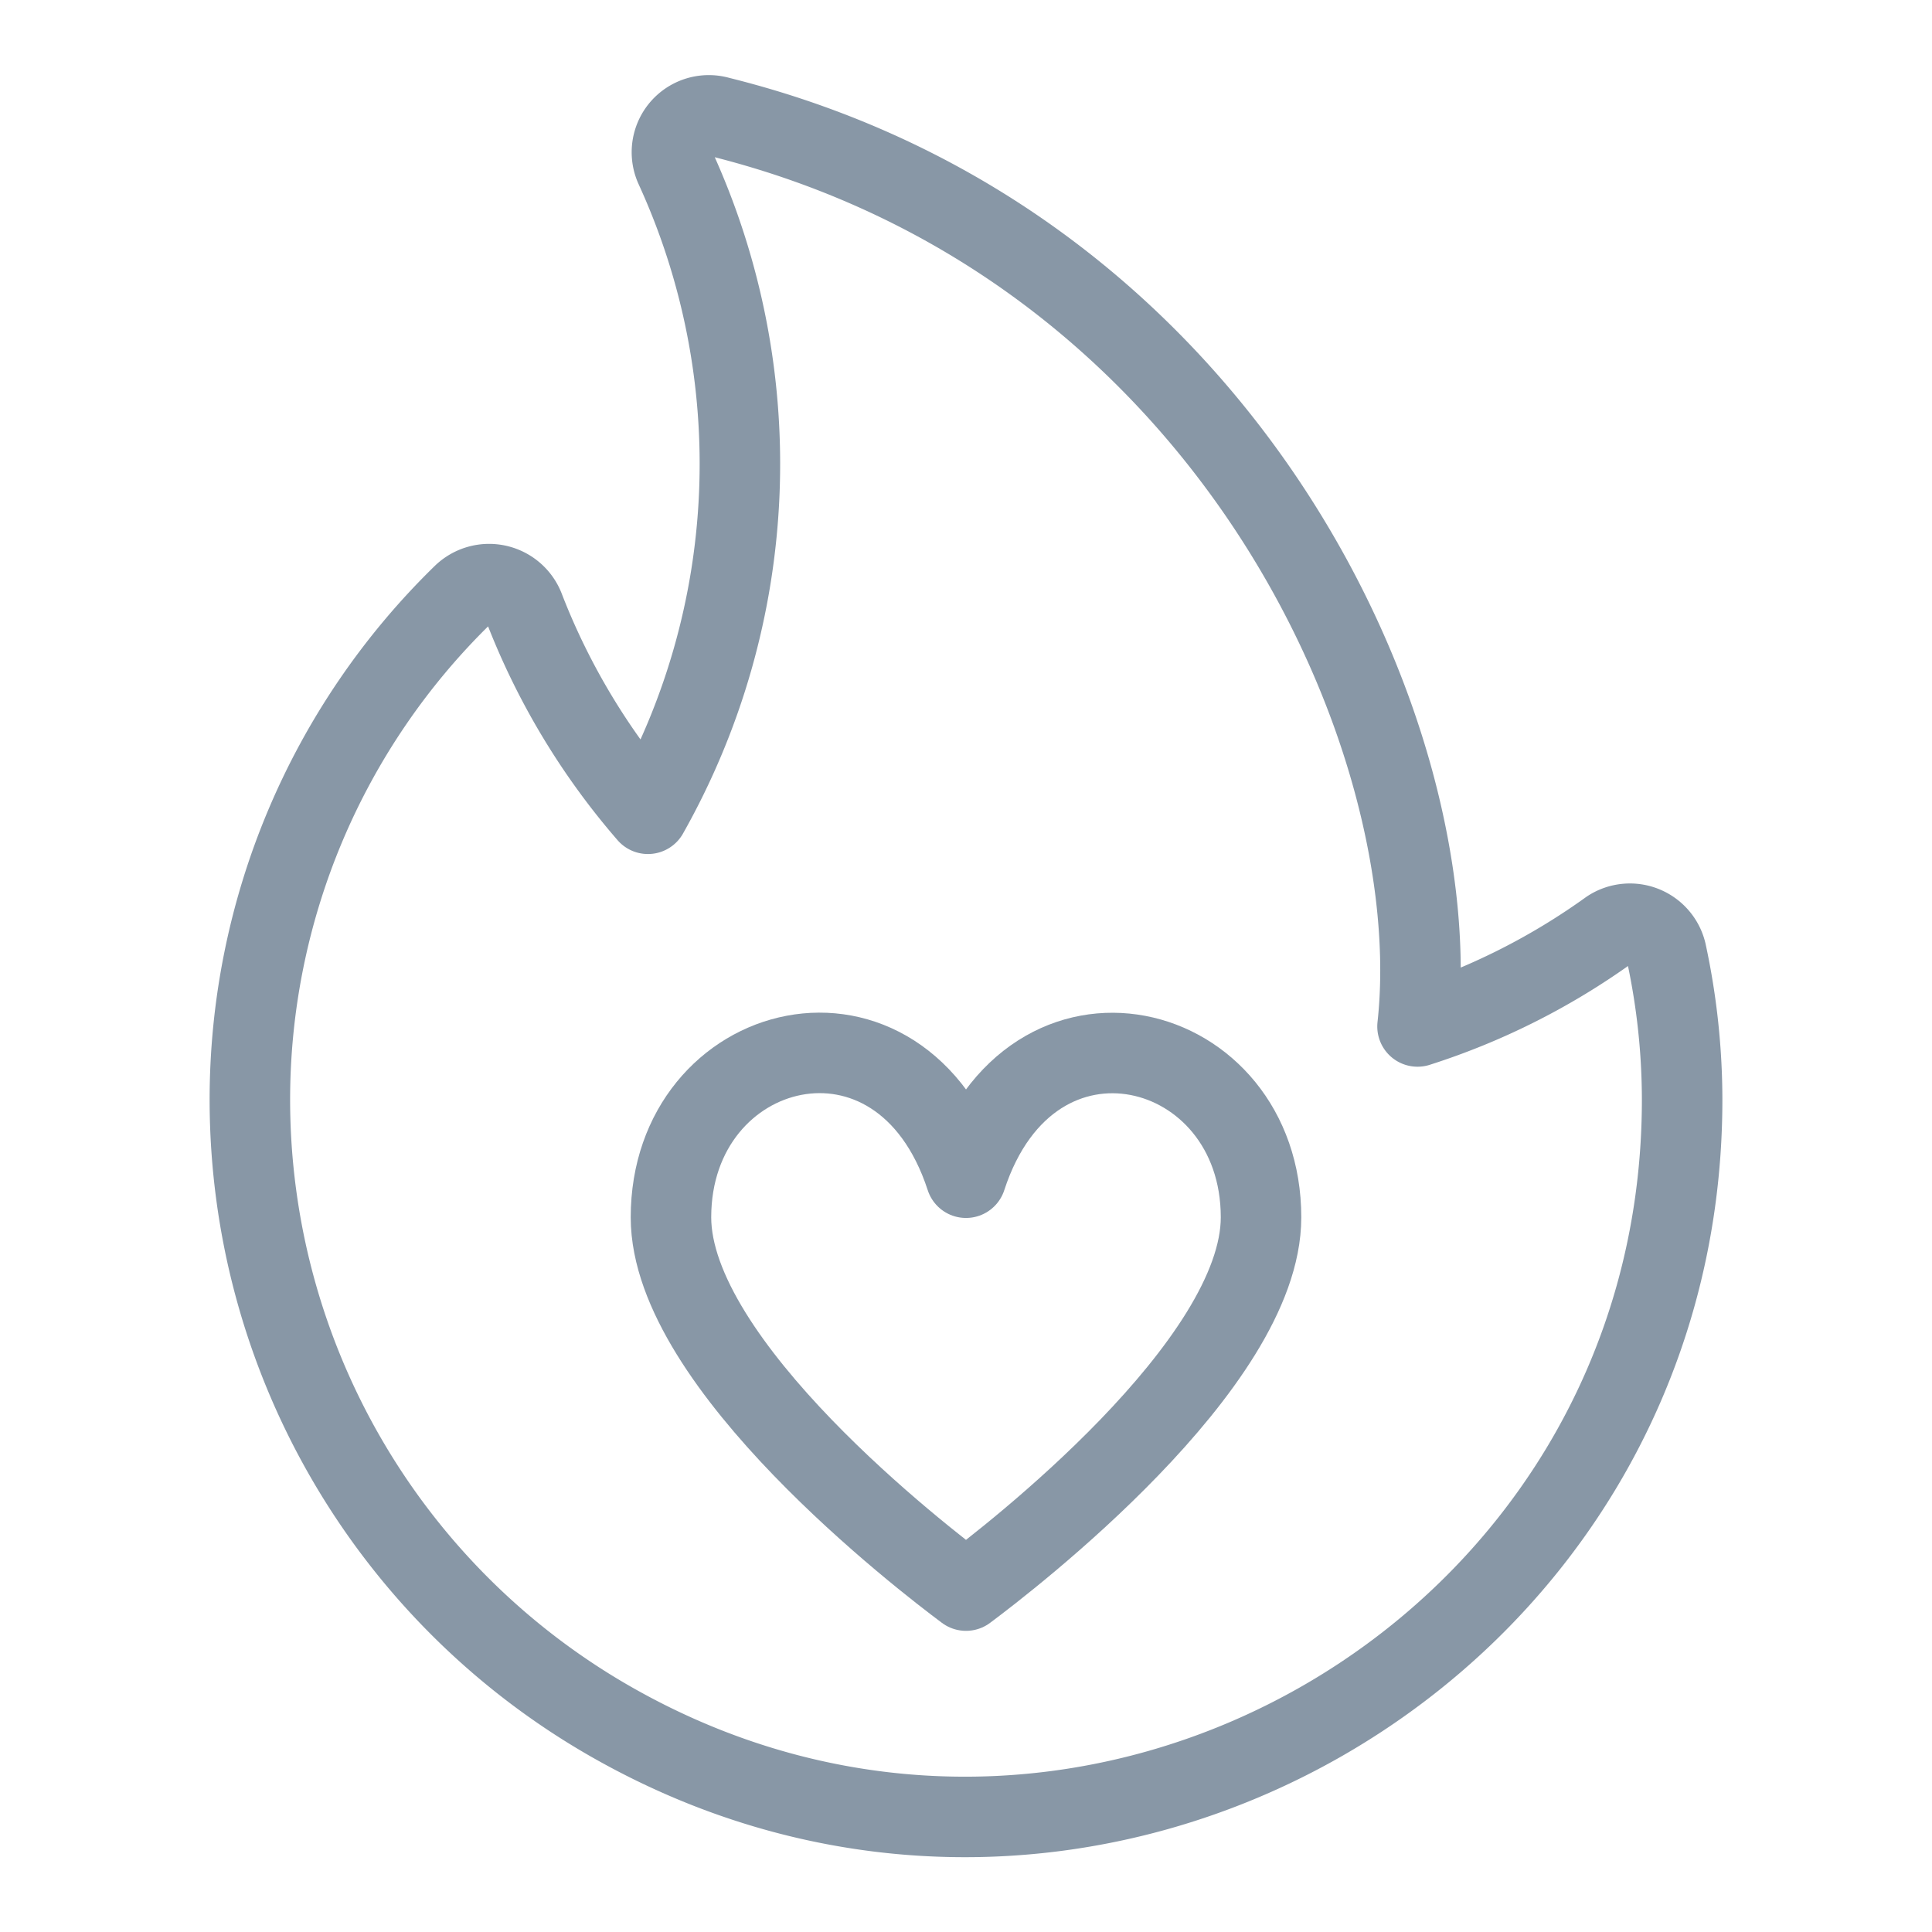 <svg viewBox="0 0 24 24" fill="none" xmlns="http://www.w3.org/2000/svg"><path d="M12 14.63c-.808-2.482-3.665-1.737-3.665.492 0 1.832 3.136 4.243 3.665 4.637.529-.394 3.665-2.806 3.665-4.637 0-2.227-2.857-2.972-3.665-.492" stroke="#8897A6" stroke-linecap="round" stroke-linejoin="round"/><path d="M20.896 13.671c-.007 6.848-7.425 11.12-13.352 7.69a8.9 8.9 0 0 1-4.44-7.69 8.76 8.76 0 0 1 2.643-6.28.468.468 0 0 1 .769.175c.361.93.88 1.79 1.533 2.543a8.84 8.84 0 0 0 .341-8.024.458.458 0 0 1 .542-.634c6.322 1.57 9.07 7.726 8.677 11.3a8.5 8.5 0 0 0 2.382-1.199.464.464 0 0 1 .712.299c.128.598.193 1.208.193 1.82" stroke="#8897A6" stroke-linecap="round" stroke-linejoin="round"/></svg>